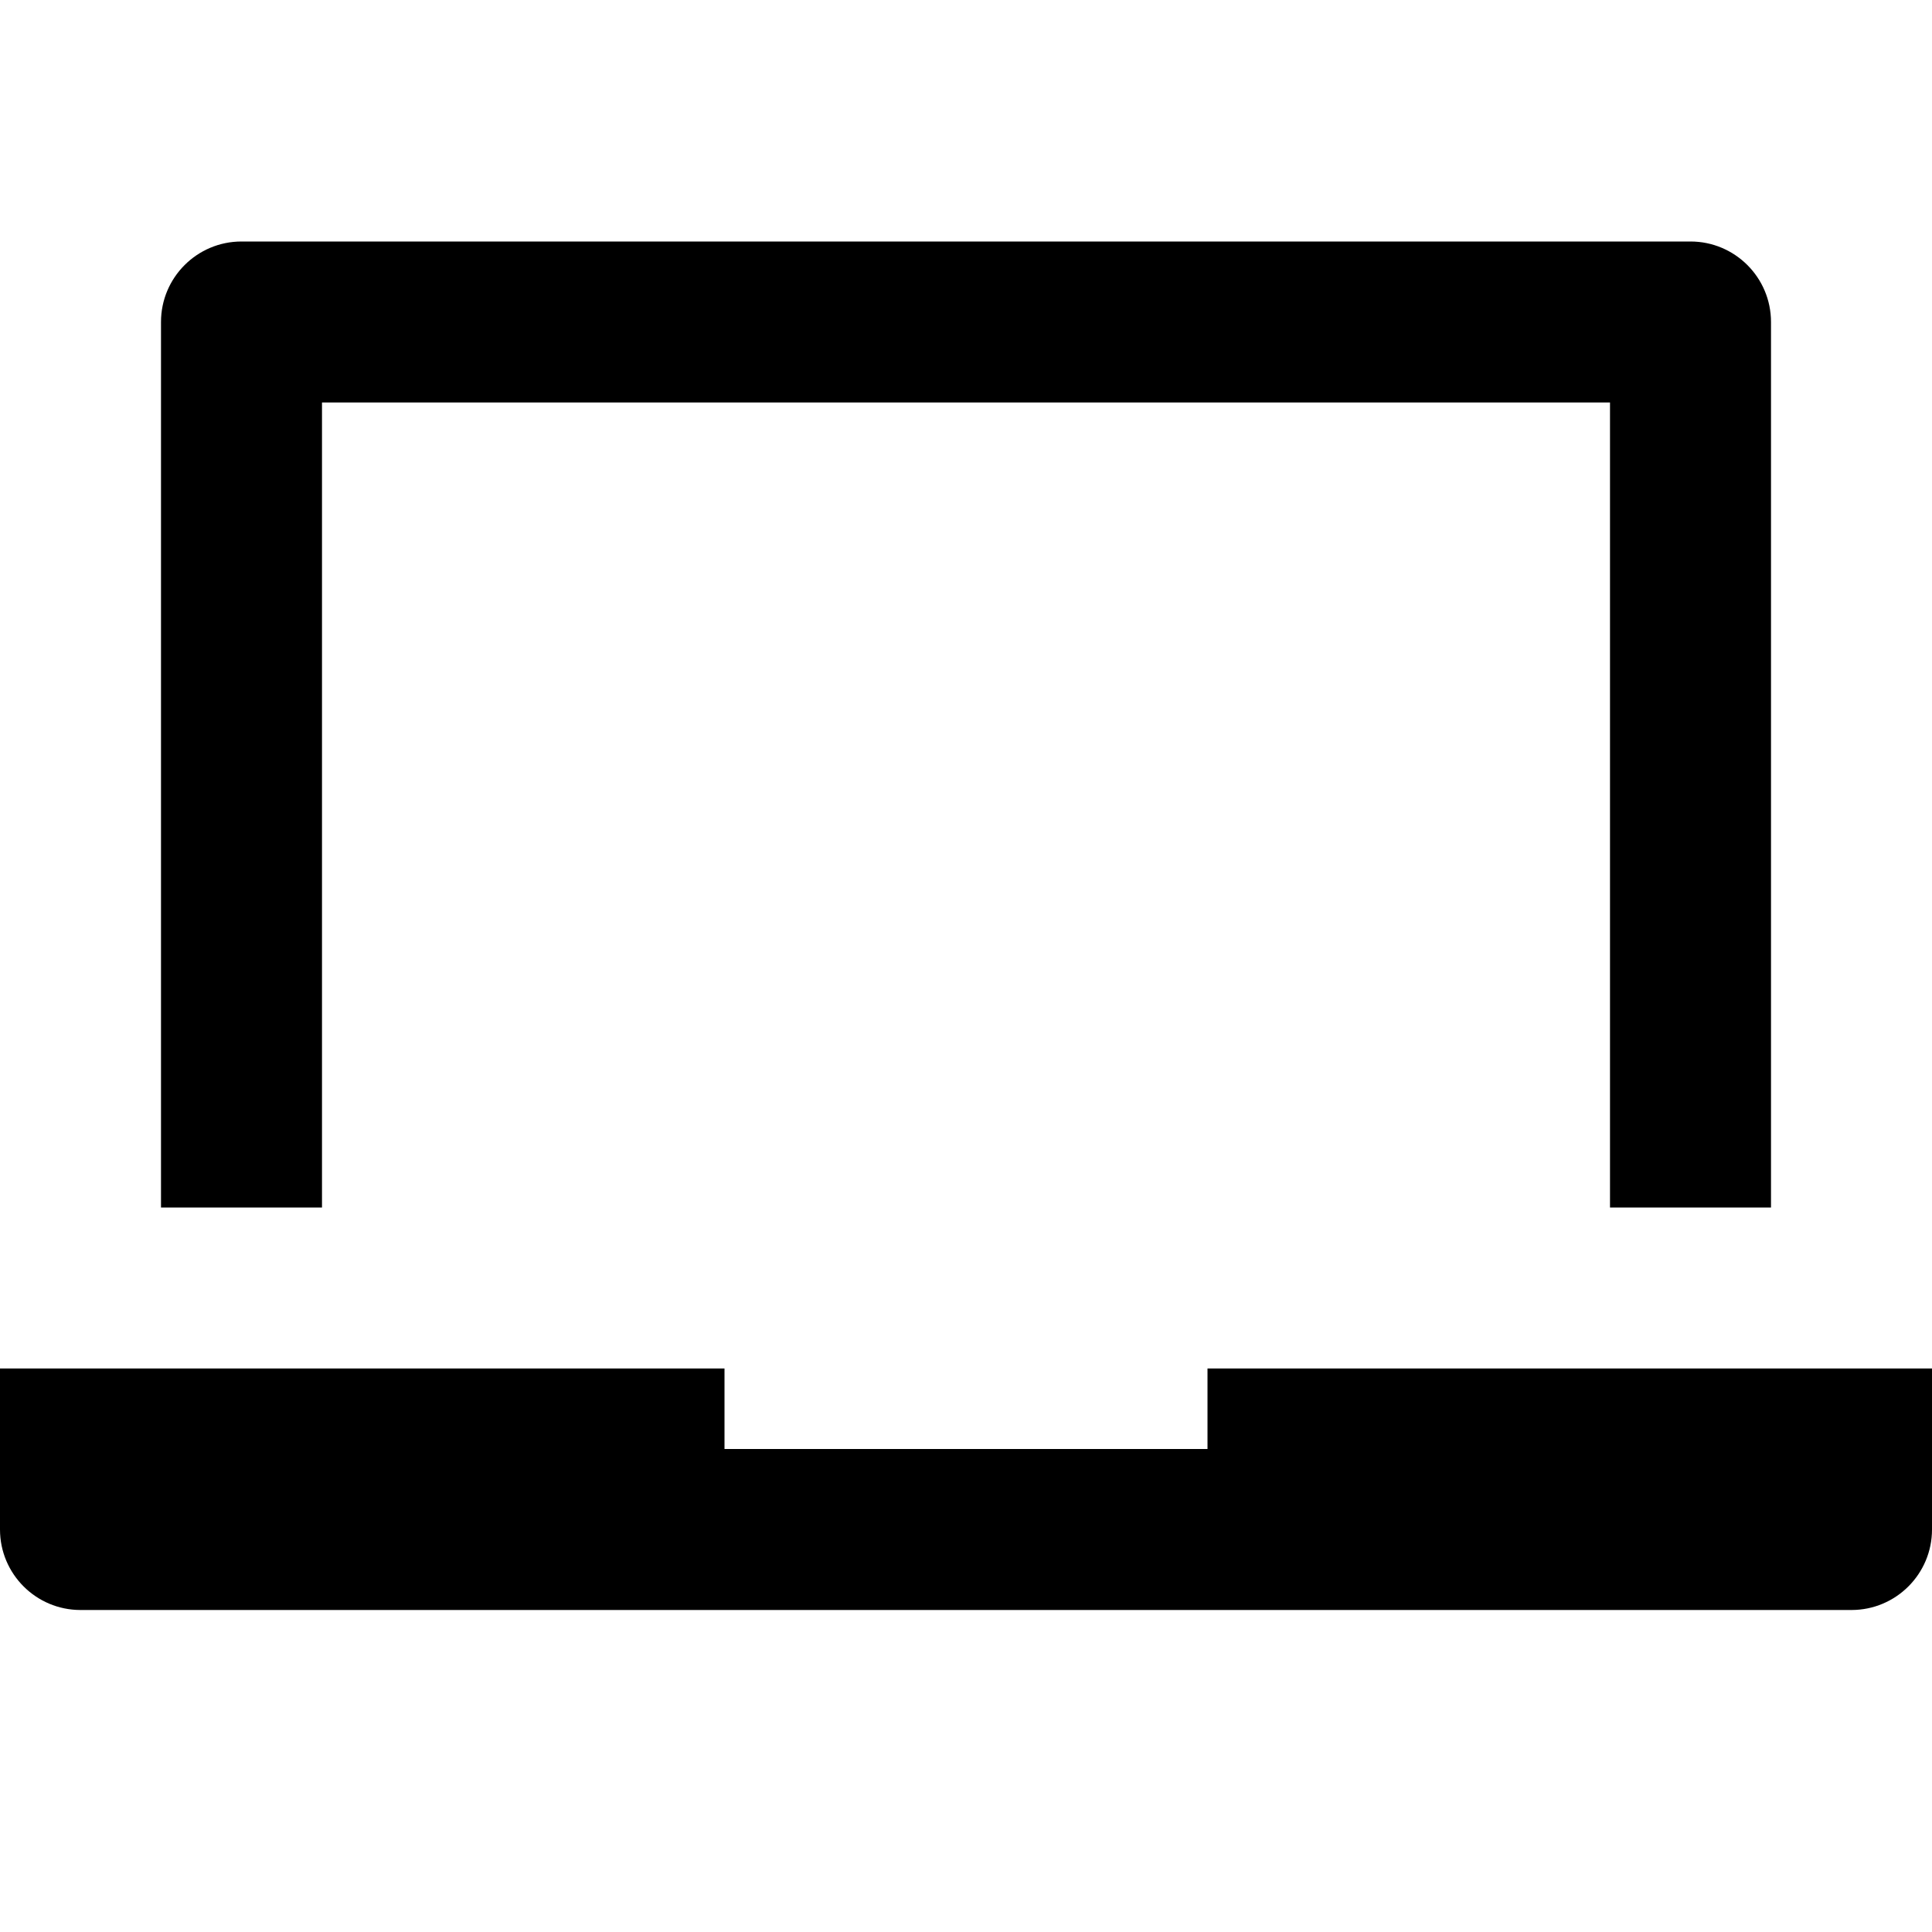 <svg id="nc_icon" version="1.1" xmlns="http://www.w3.org/2000/svg" xmlns:xlink="http://www.w3.org/1999/xlink" x="0px" y="0px" viewBox="0 0 24 24" xml:space="preserve" ><g class="nc-icon-wrapper" fill="currentColor"><path data-color="color-2" fill="currentColor" d="M4,5h16v10h2V4c0-0.552-0.448-1-1-1H3C2.448,3,2,3.448,2,4v11h2V5z"></path> <path fill="currentColor" d="M15,18H9v-1H0v2c0,0.552,0.448,1,1,1h22c0.552,0,1-0.448,1-1v-2h-9V18z"></path></g></svg>